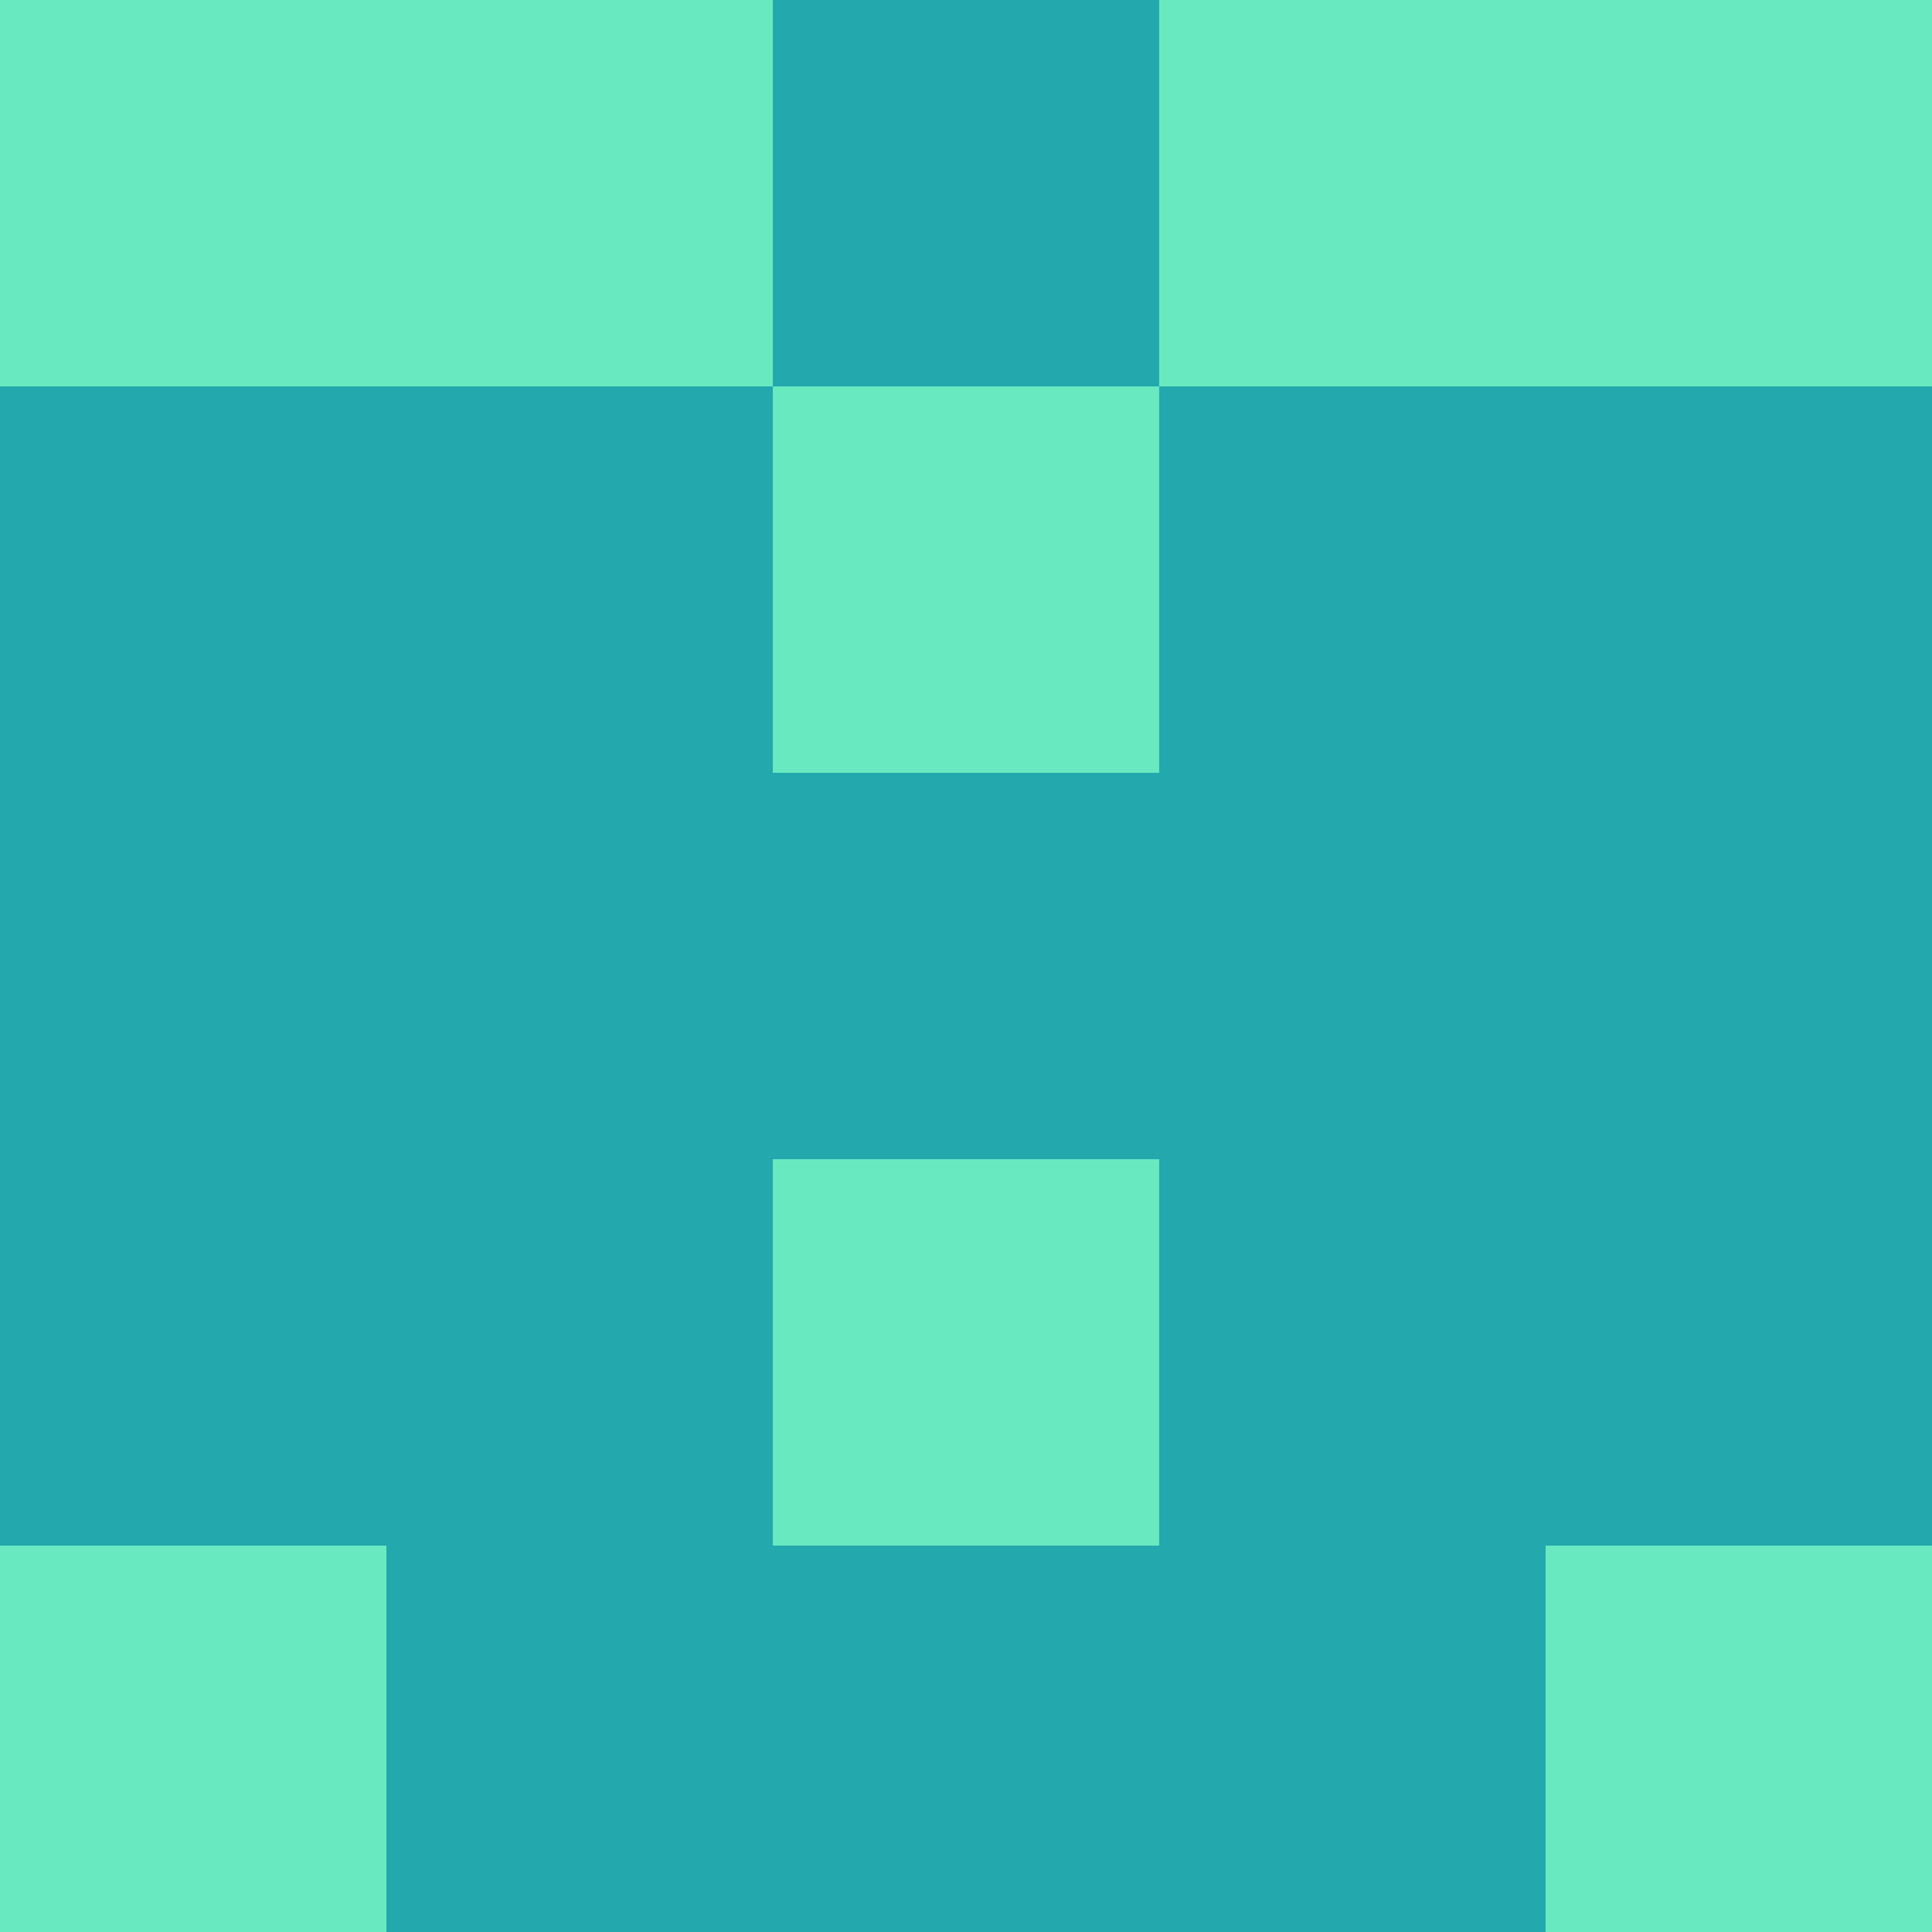<?xml version="1.0" encoding="utf-8"?>
<!DOCTYPE svg PUBLIC "-//W3C//DTD SVG 20010904//EN"
        "http://www.w3.org/TR/2001/REC-SVG-20010904/DTD/svg10.dtd">

<svg viewBox="0 0 5 5"
     xmlns="http://www.w3.org/2000/svg"
     xmlns:xlink="http://www.w3.org/1999/xlink">

            <rect x ="0" y="0"
          width="1" height="1"
          fill="#69E9C0"></rect>
        <rect x ="4" y="0"
          width="1" height="1"
          fill="#69E9C0"></rect>
        <rect x ="1" y="0"
          width="1" height="1"
          fill="#69E9C0"></rect>
        <rect x ="3" y="0"
          width="1" height="1"
          fill="#69E9C0"></rect>
        <rect x ="2" y="0"
          width="1" height="1"
          fill="#23A8AE"></rect>
                <rect x ="0" y="1"
          width="1" height="1"
          fill="#23A8AE"></rect>
        <rect x ="4" y="1"
          width="1" height="1"
          fill="#23A8AE"></rect>
        <rect x ="1" y="1"
          width="1" height="1"
          fill="#23A8AE"></rect>
        <rect x ="3" y="1"
          width="1" height="1"
          fill="#23A8AE"></rect>
        <rect x ="2" y="1"
          width="1" height="1"
          fill="#69E9C0"></rect>
                <rect x ="0" y="2"
          width="1" height="1"
          fill="#23A8AE"></rect>
        <rect x ="4" y="2"
          width="1" height="1"
          fill="#23A8AE"></rect>
        <rect x ="1" y="2"
          width="1" height="1"
          fill="#23A8AE"></rect>
        <rect x ="3" y="2"
          width="1" height="1"
          fill="#23A8AE"></rect>
        <rect x ="2" y="2"
          width="1" height="1"
          fill="#23A8AE"></rect>
                <rect x ="0" y="3"
          width="1" height="1"
          fill="#23A8AE"></rect>
        <rect x ="4" y="3"
          width="1" height="1"
          fill="#23A8AE"></rect>
        <rect x ="1" y="3"
          width="1" height="1"
          fill="#23A8AE"></rect>
        <rect x ="3" y="3"
          width="1" height="1"
          fill="#23A8AE"></rect>
        <rect x ="2" y="3"
          width="1" height="1"
          fill="#69E9C0"></rect>
                <rect x ="0" y="4"
          width="1" height="1"
          fill="#69E9C0"></rect>
        <rect x ="4" y="4"
          width="1" height="1"
          fill="#69E9C0"></rect>
        <rect x ="1" y="4"
          width="1" height="1"
          fill="#23A8AE"></rect>
        <rect x ="3" y="4"
          width="1" height="1"
          fill="#23A8AE"></rect>
        <rect x ="2" y="4"
          width="1" height="1"
          fill="#23A8AE"></rect>
        </svg>

